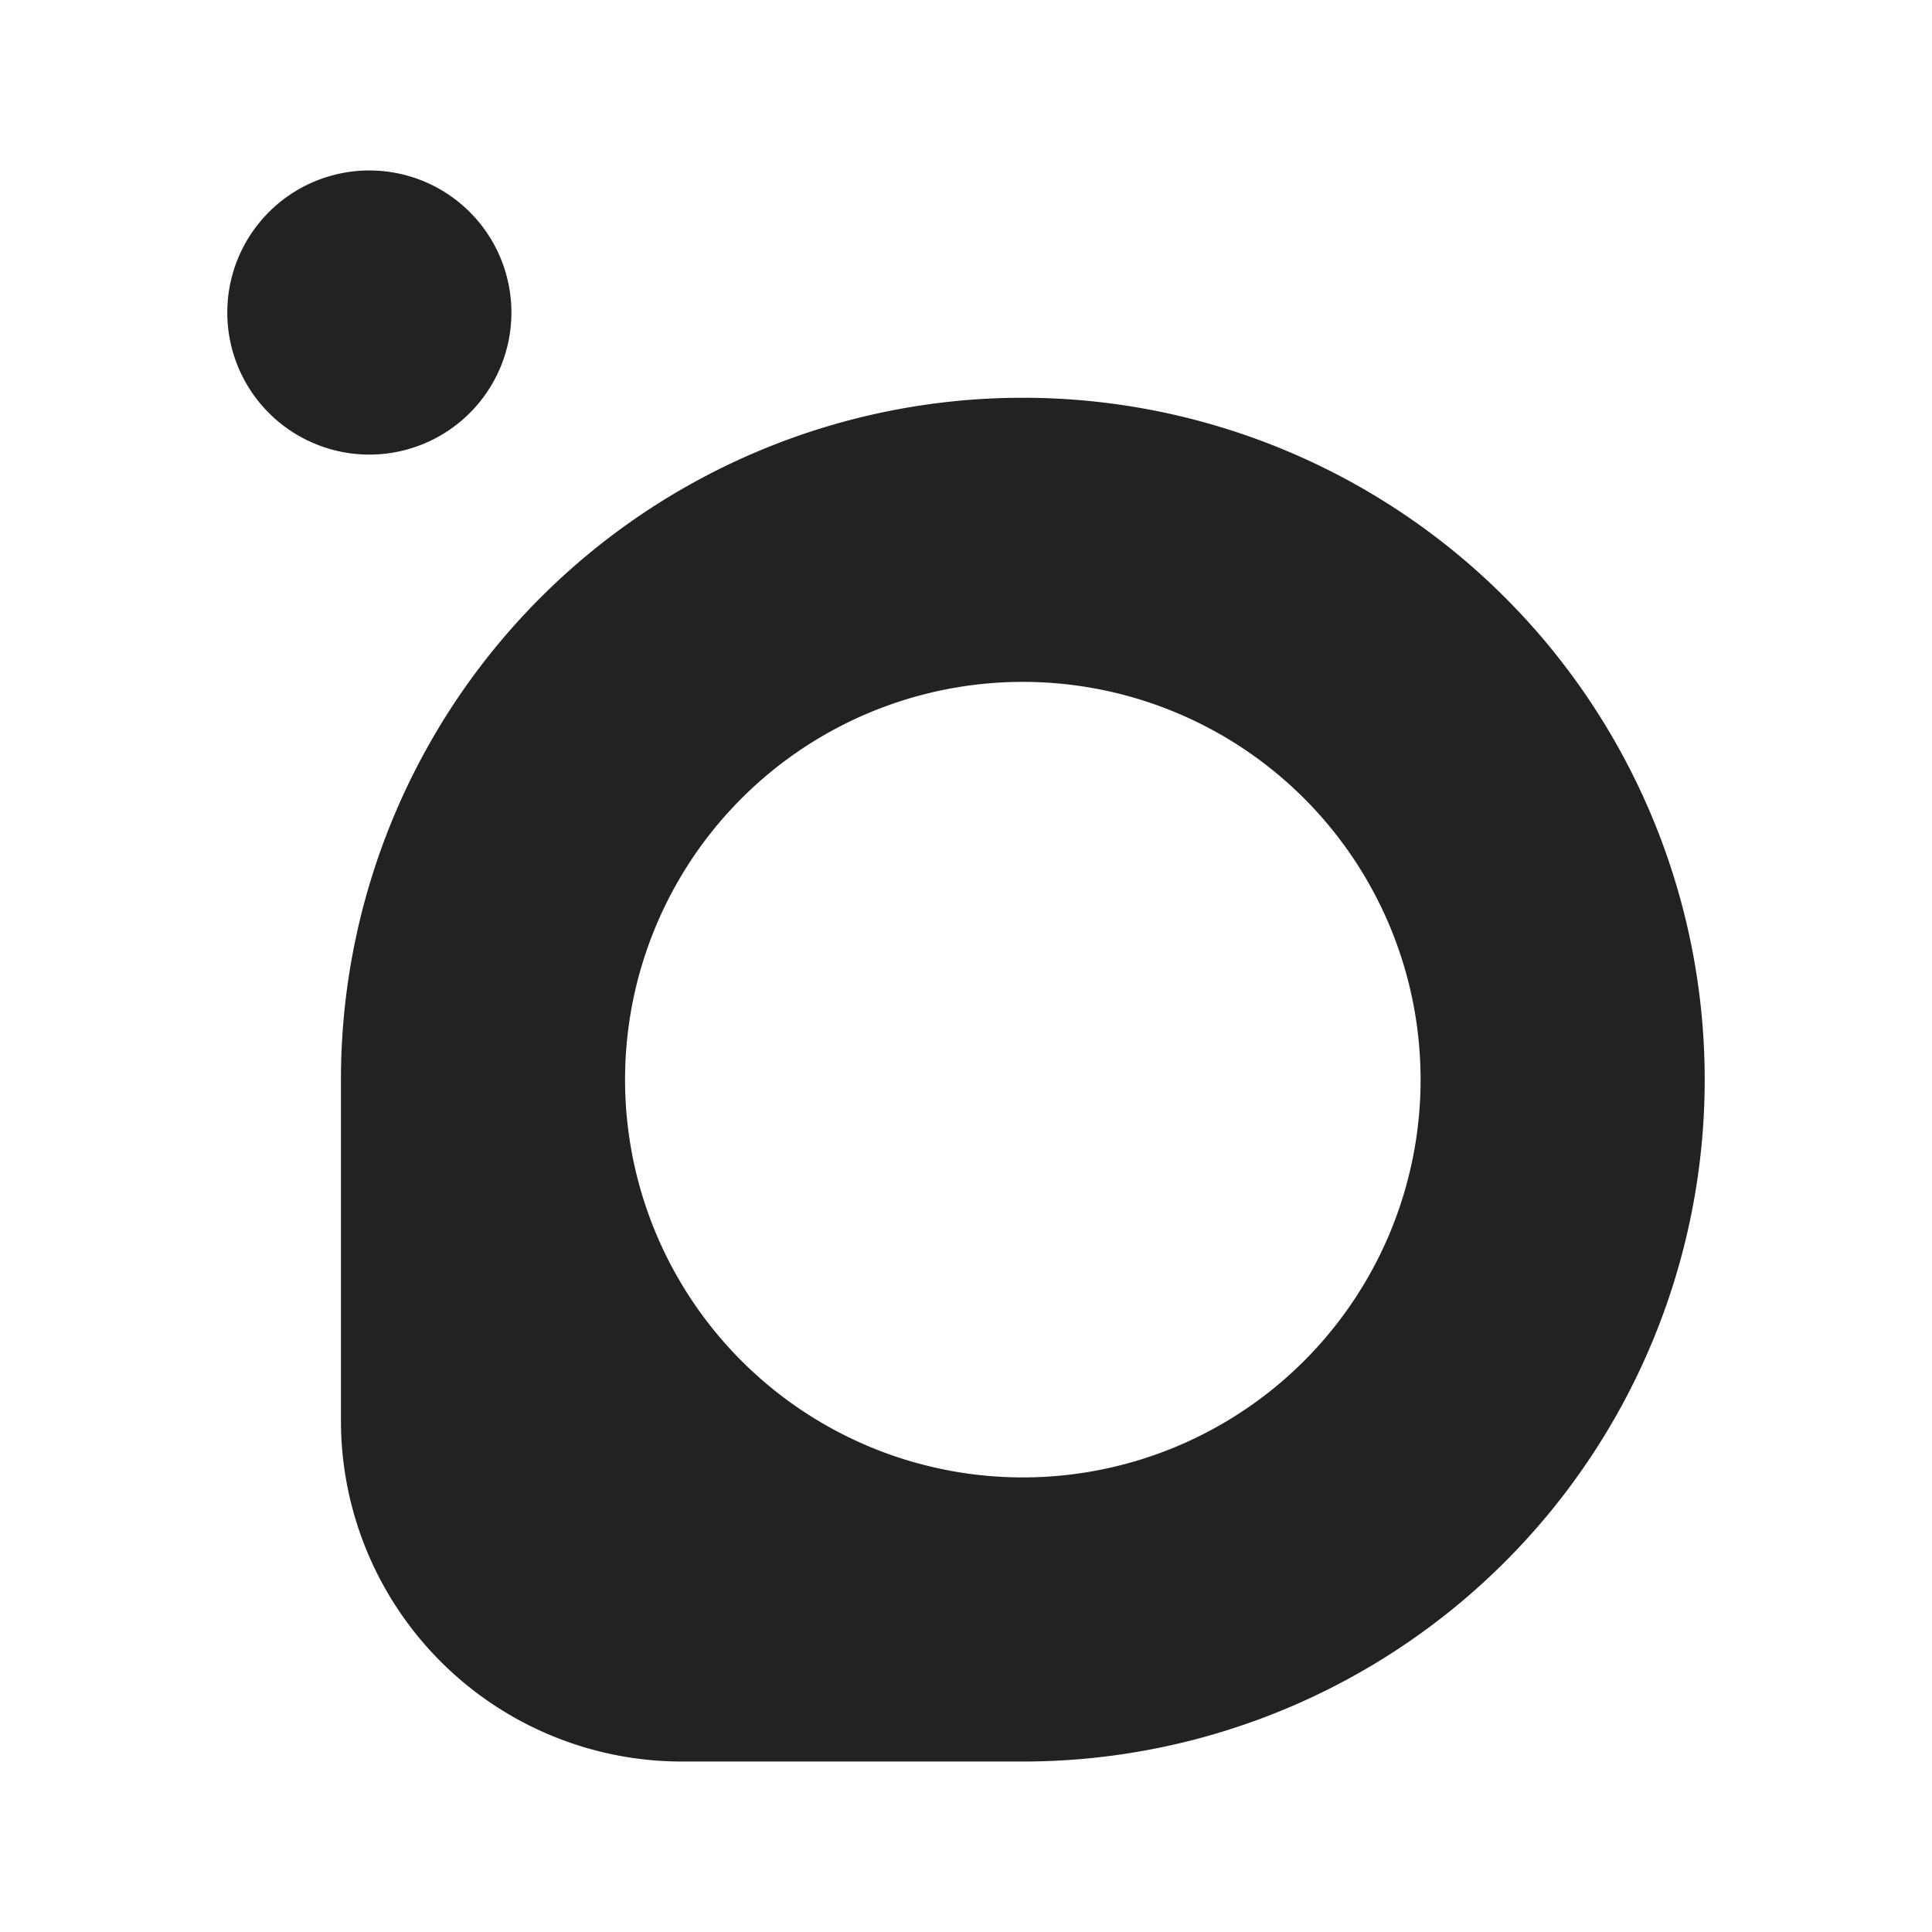 <svg fill="none" xmlns="http://www.w3.org/2000/svg" viewBox="0 0 34 34">
  <style>
    path {
      fill: #222;
    }
    @media (prefers-color-scheme: dark) {
      path {
          fill: #fff;
      }
    }
  </style>
  <path fill-rule="evenodd" clip-rule="evenodd" d="M18 7A12 12 0 006 19v6a6 6 0 006 6h6a12 12 0 000-24zm0 5a7 7 0 100 14 7 7 0 000-14z" />
  <path d="M4 5.5a2.5 2.5 0 015 0 2.5 2.5 0 01-5 0z" />
</svg>
